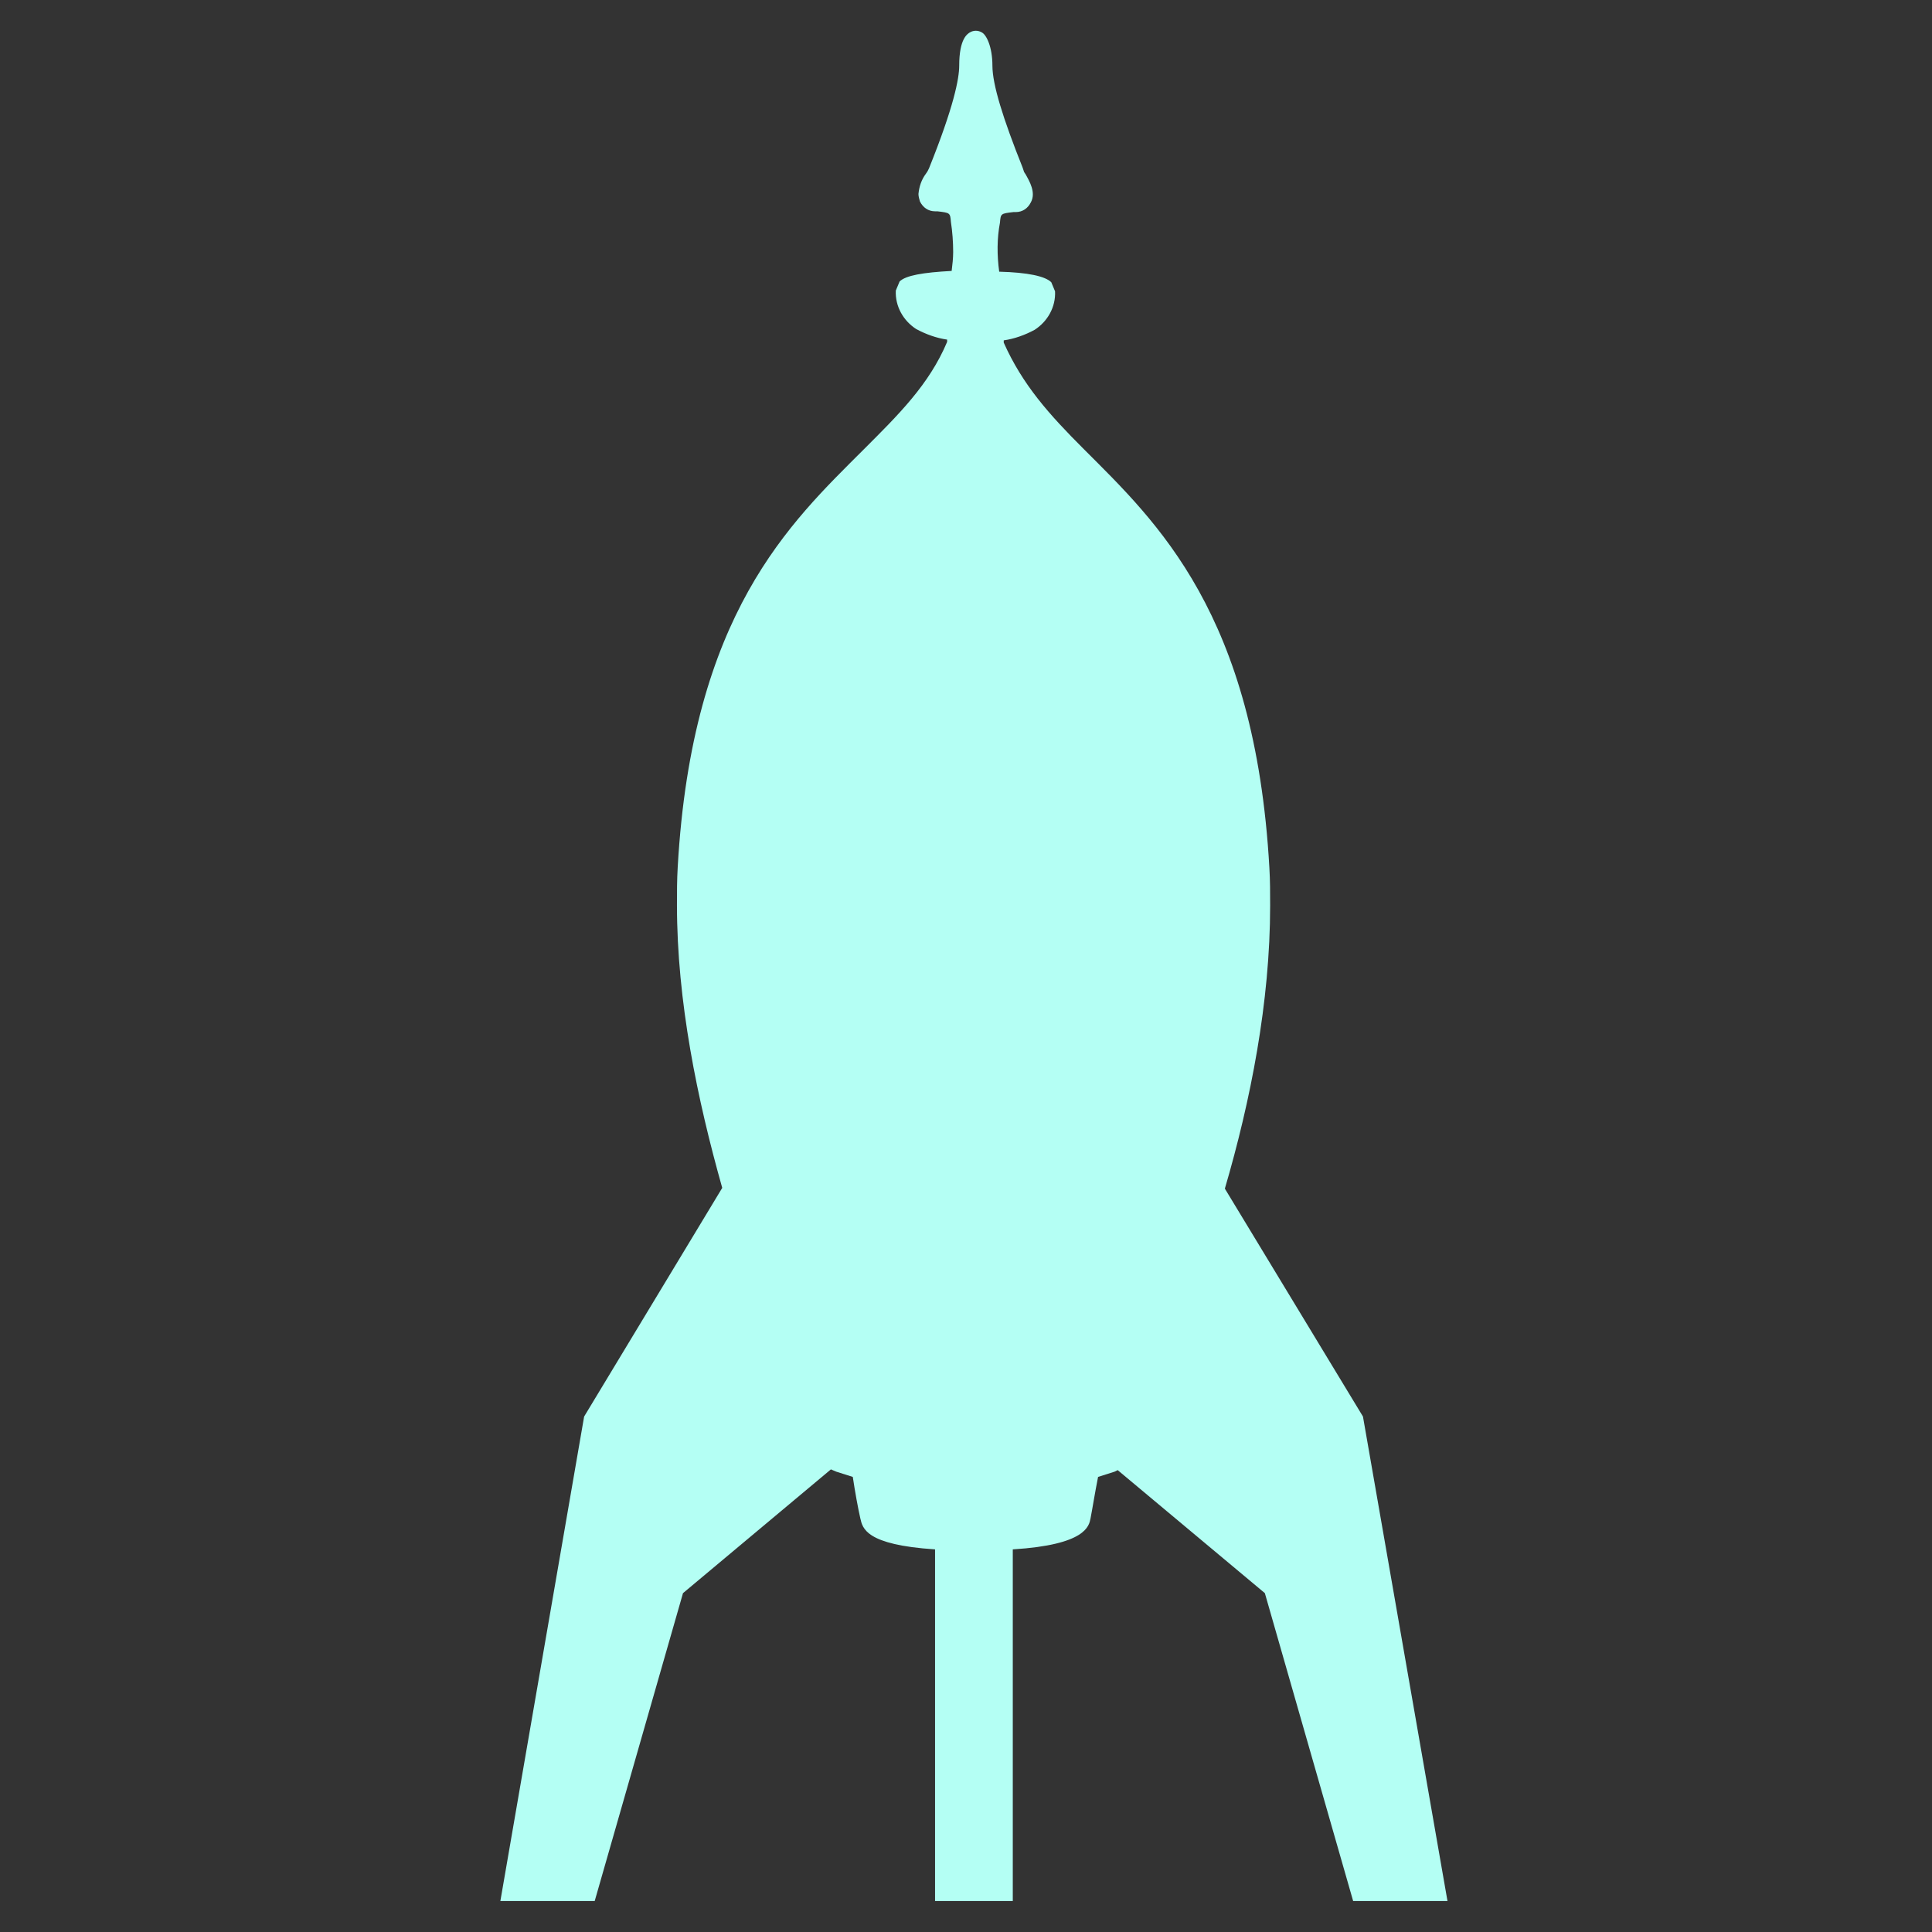 <?xml version="1.0" encoding="utf-8"?>
<!-- Generator: Adobe Illustrator 21.1.0, SVG Export Plug-In . SVG Version: 6.00 Build 0)  -->
<svg version="1.1" id="Layer_1" xmlns="http://www.w3.org/2000/svg" xmlns:xlink="http://www.w3.org/1999/xlink" x="0px" y="0px"
	 viewBox="0 0 256 256" style="enable-background:new 0 0 256 256;" xml:space="preserve">
<rect x="0" y="0" width="256" height="256" fill="#333333" stroke="none"/>
<style type="text/css">
	.st0{fill:#B4FFF4;}
</style>
<title>rocket</title>
<path class="st0" d="M180.6,187.7l-18.3-30.2c3.4-11.6,6-24.7,6-37.5c0-1.7,0-3.3-0.1-5c-1.9-33.7-14.9-45.8-24.6-55.5
	c-4.6-4.6-8.1-8.5-10.6-14.1v-0.3c1.4-0.2,2.8-0.7,4.1-1.4c1.7-1.1,2.8-3,2.7-5.1l-0.5-1.2c-0.8-0.8-3.1-1.3-6.9-1.4
	c-0.3-2.2-0.3-4.4,0.1-6.5c0.1-1.2,0.1-1.2,1.8-1.4h0.3c0.9,0,1.6-0.5,2-1.3c0.7-1.3-0.2-2.8-0.7-3.7l-0.2-0.3l-0.2-0.6
	c-2.6-6.5-4-11-4-13.5s-0.8-4.1-1.4-4.4c-0.5-0.3-1.1-0.3-1.6,0c-0.3,0.2-1.4,0.8-1.4,4.4c0,1.7-0.7,5.4-4,13.6l-0.2,0.4l-0.2,0.3
	c-0.6,0.8-0.9,1.7-1,2.7c0,0.3,0.1,0.7,0.2,1c0.4,0.8,1.1,1.3,2,1.3h0.3c1.7,0.2,1.7,0.2,1.8,1.4c0.2,1.3,0.3,2.7,0.3,4
	c0,0.8-0.1,1.7-0.2,2.5c-3.8,0.2-6.1,0.6-6.9,1.4l-0.5,1.2c-0.1,2.1,1,4,2.7,5.1c1.3,0.7,2.7,1.2,4.1,1.4v0.3
	c-2.4,5.7-6.5,9.7-11.1,14.3c-9.7,9.7-22.7,21.7-24.6,55.3c-0.1,1.7-0.1,3.3-0.1,5c0,12.8,2.7,25.8,6,37.5l-18.3,30.3l-11.1,64.2
	h12.5l11.7-40.8l19.6-16.4l0,0l0.7,0.3l2.2,0.7c0.3,2,0.7,4.2,1,5.5s0.7,3.5,9.9,4.1v46.6h10.3v-46.6c9.7-0.6,10.1-3.1,10.3-4.1
	s0.6-3.5,1-5.5l2.2-0.7l0.4-0.2l19.5,16.3l11.7,40.8h12.5L180.6,187.7z"/>
</svg>
